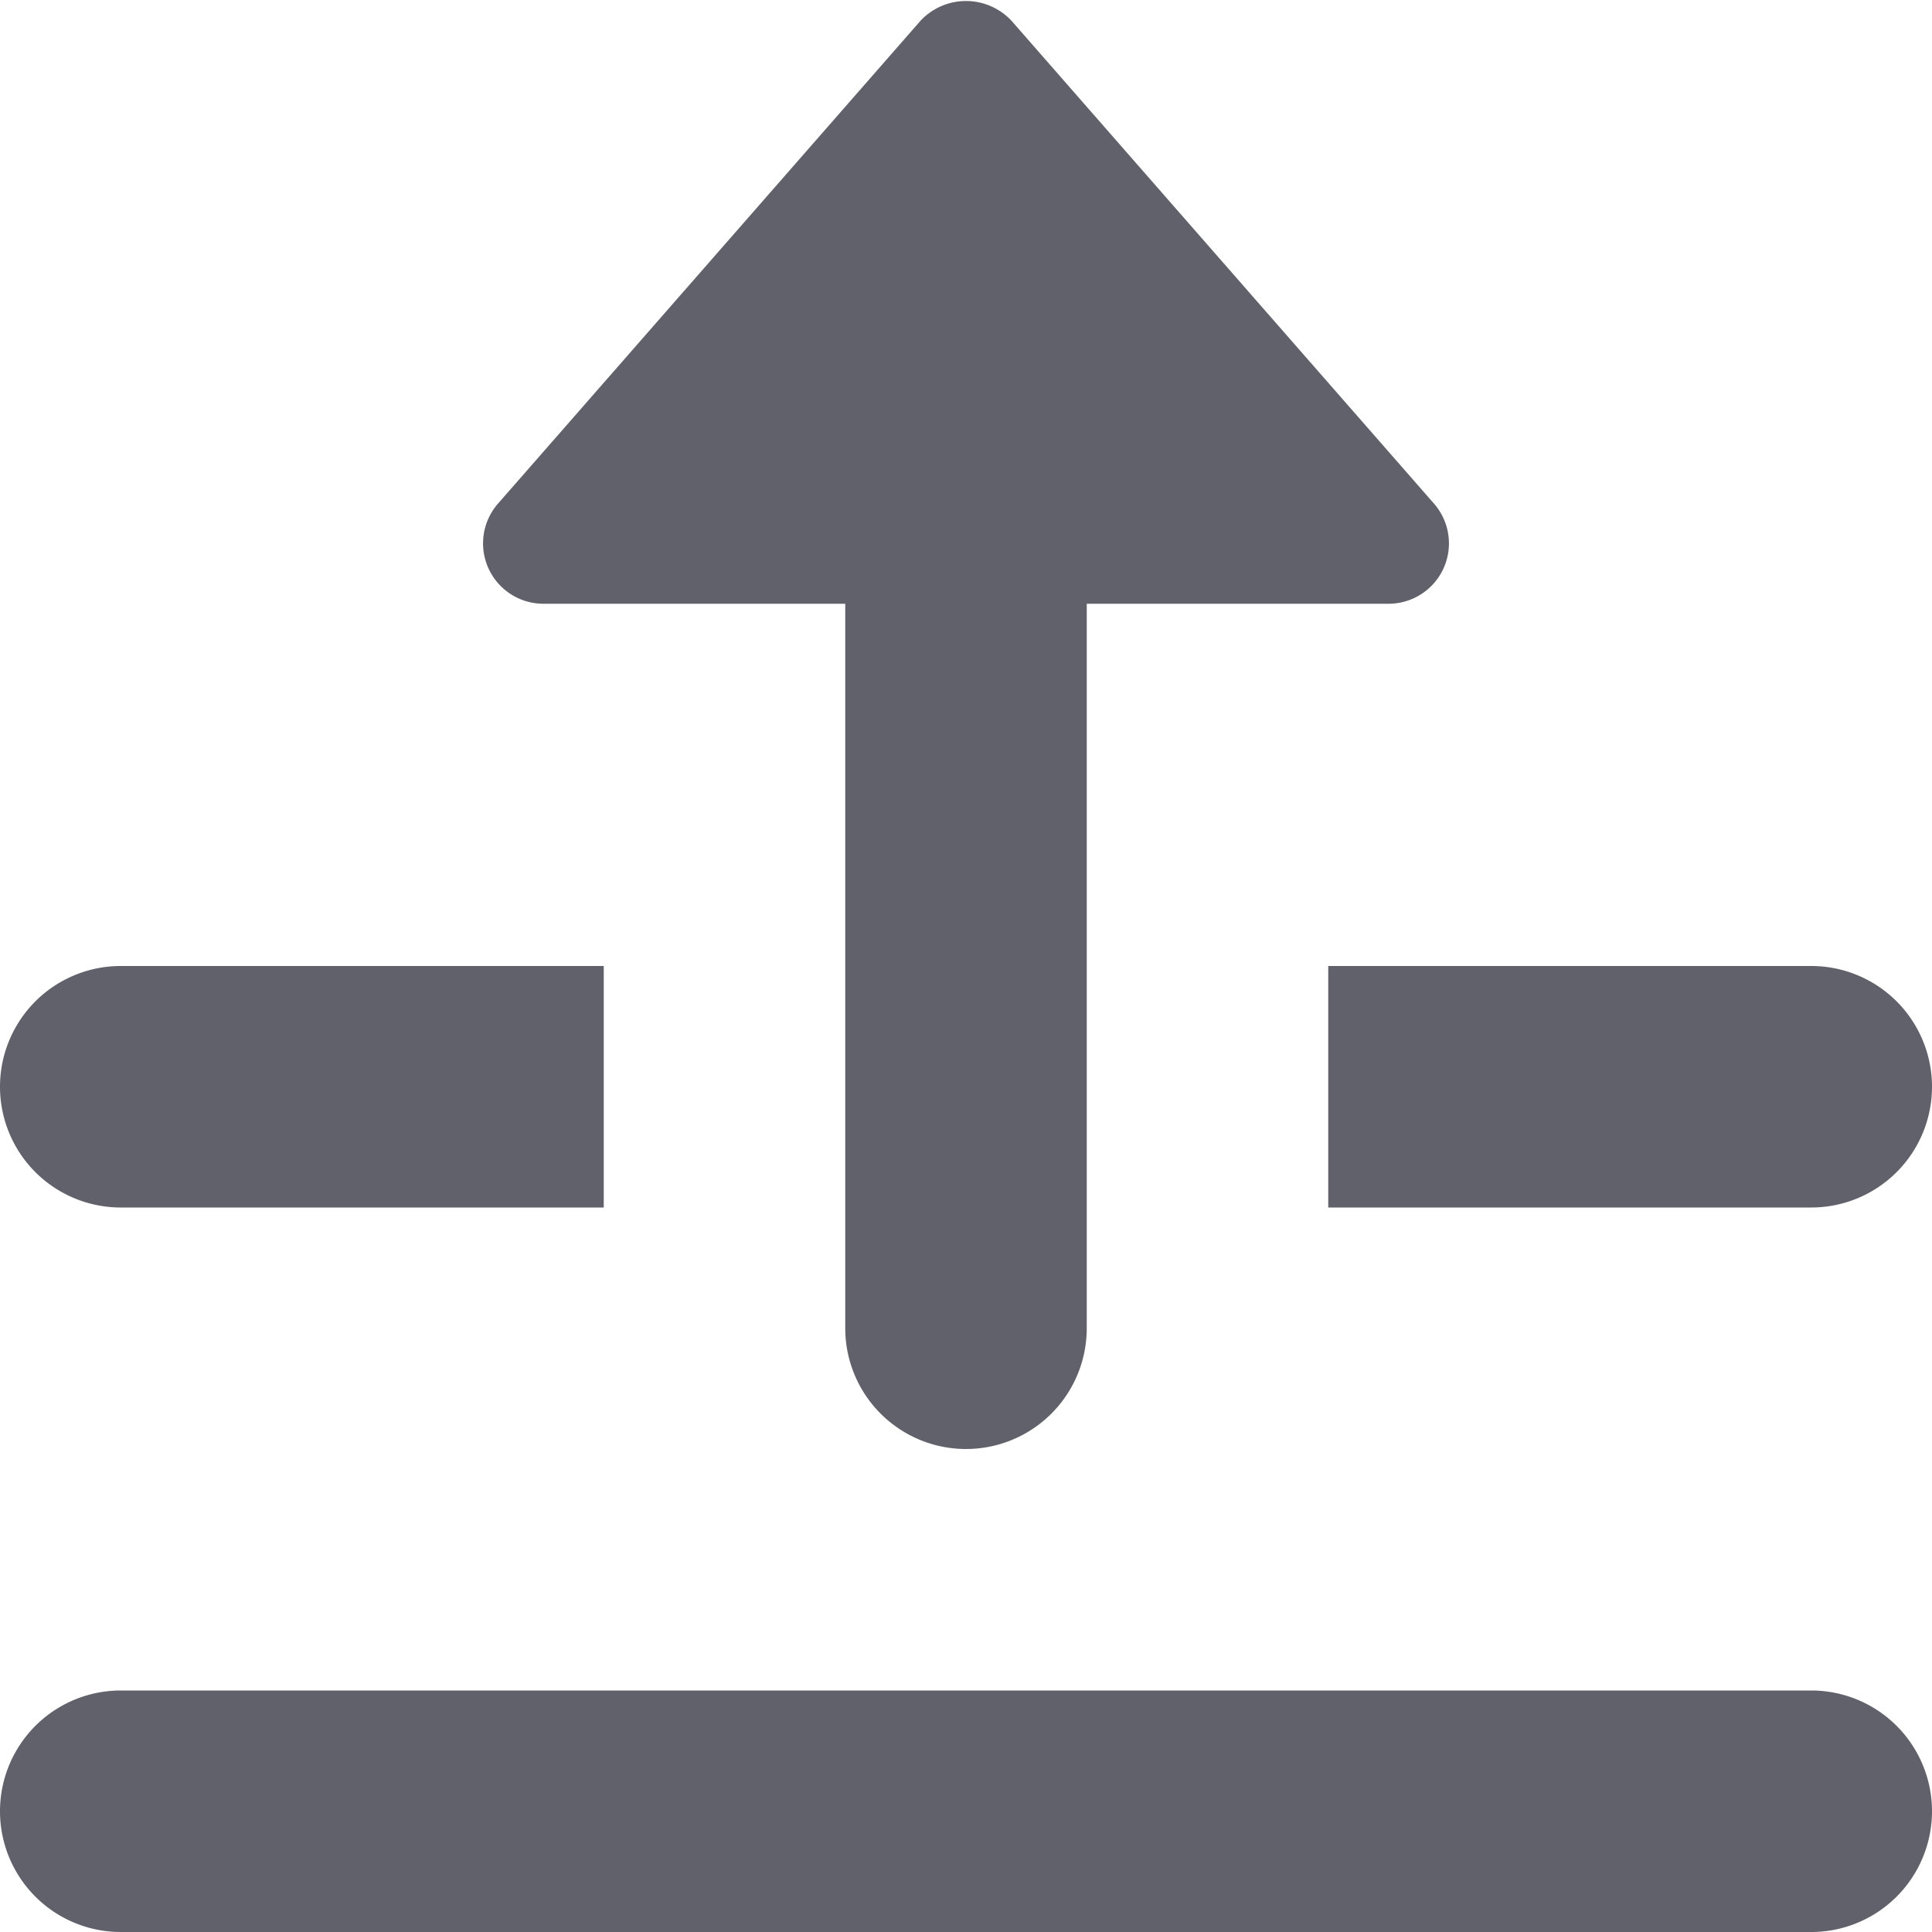 <svg xmlns="http://www.w3.org/2000/svg" height="24" width="24" viewBox="0 0 16 16"><path data-color="color-2" d="M4.5,5H7v6a1,1,0,0,0,2,0V5h2.5a.5.5,0,0,0,.376-.829l-3.5-4a.516.516,0,0,0-.752,0l-3.5,4A.5.5,0,0,0,4.5,5Z" fill="#61616b"></path><path d="M15,14H1a1,1,0,0,0,0,2H15a1,1,0,0,0,0-2Z" fill="#61616b"></path><path d="M1,10H5V8H1a1,1,0,0,0,0,2Z" fill="#61616b"></path><path d="M15,8H11v2h4a1,1,0,0,0,0-2Z" fill="#61616b"></path></svg>